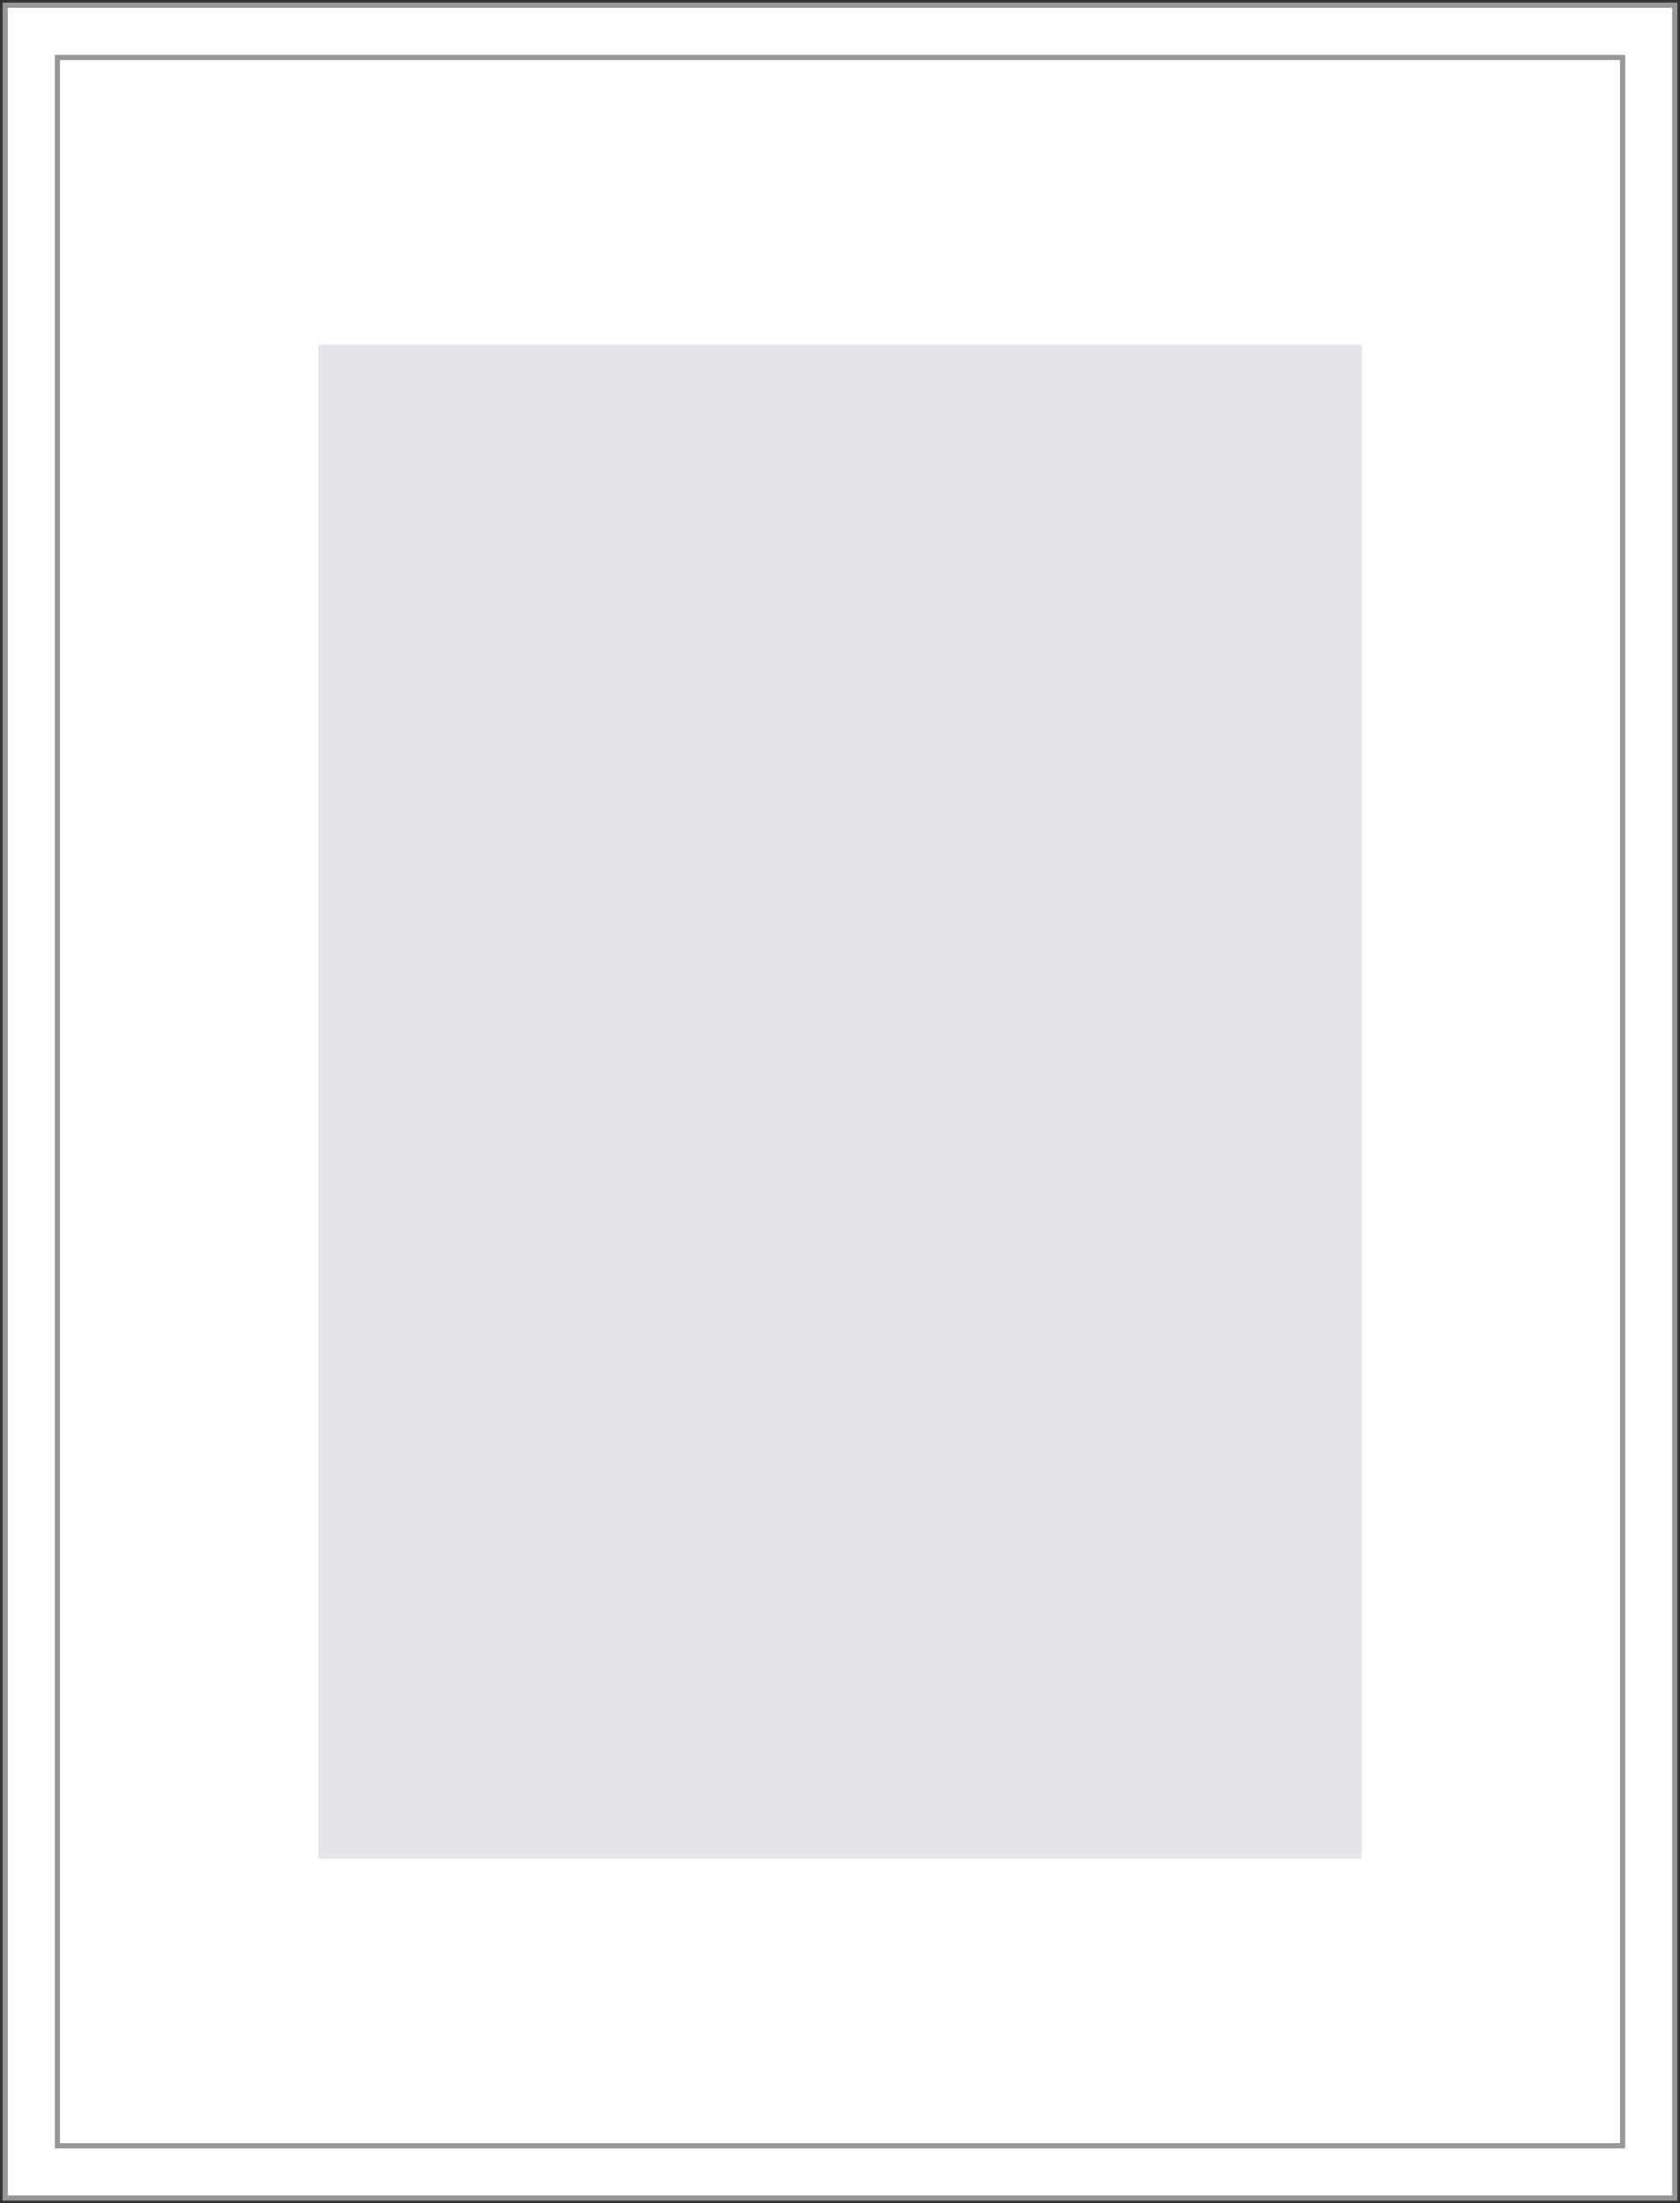<svg xmlns="http://www.w3.org/2000/svg" width="322" height="422" viewBox="0 0 322 422">
  <rect x="0" y="0" width="322" height="422" fill="#333333" stroke="none"/>
  <g fill="none" fill-rule="evenodd" transform="translate(1 1)">
    <rect width="320" height="420" fill="#FFF" stroke="#979797"/>
    <rect width="300" height="400" x="10" y="10" fill="#FFF" stroke="#979797"/>
    <rect width="200" height="290" x="60" y="65" fill="#E5E5EA" id="photo-area"/>
  </g>
</svg>
